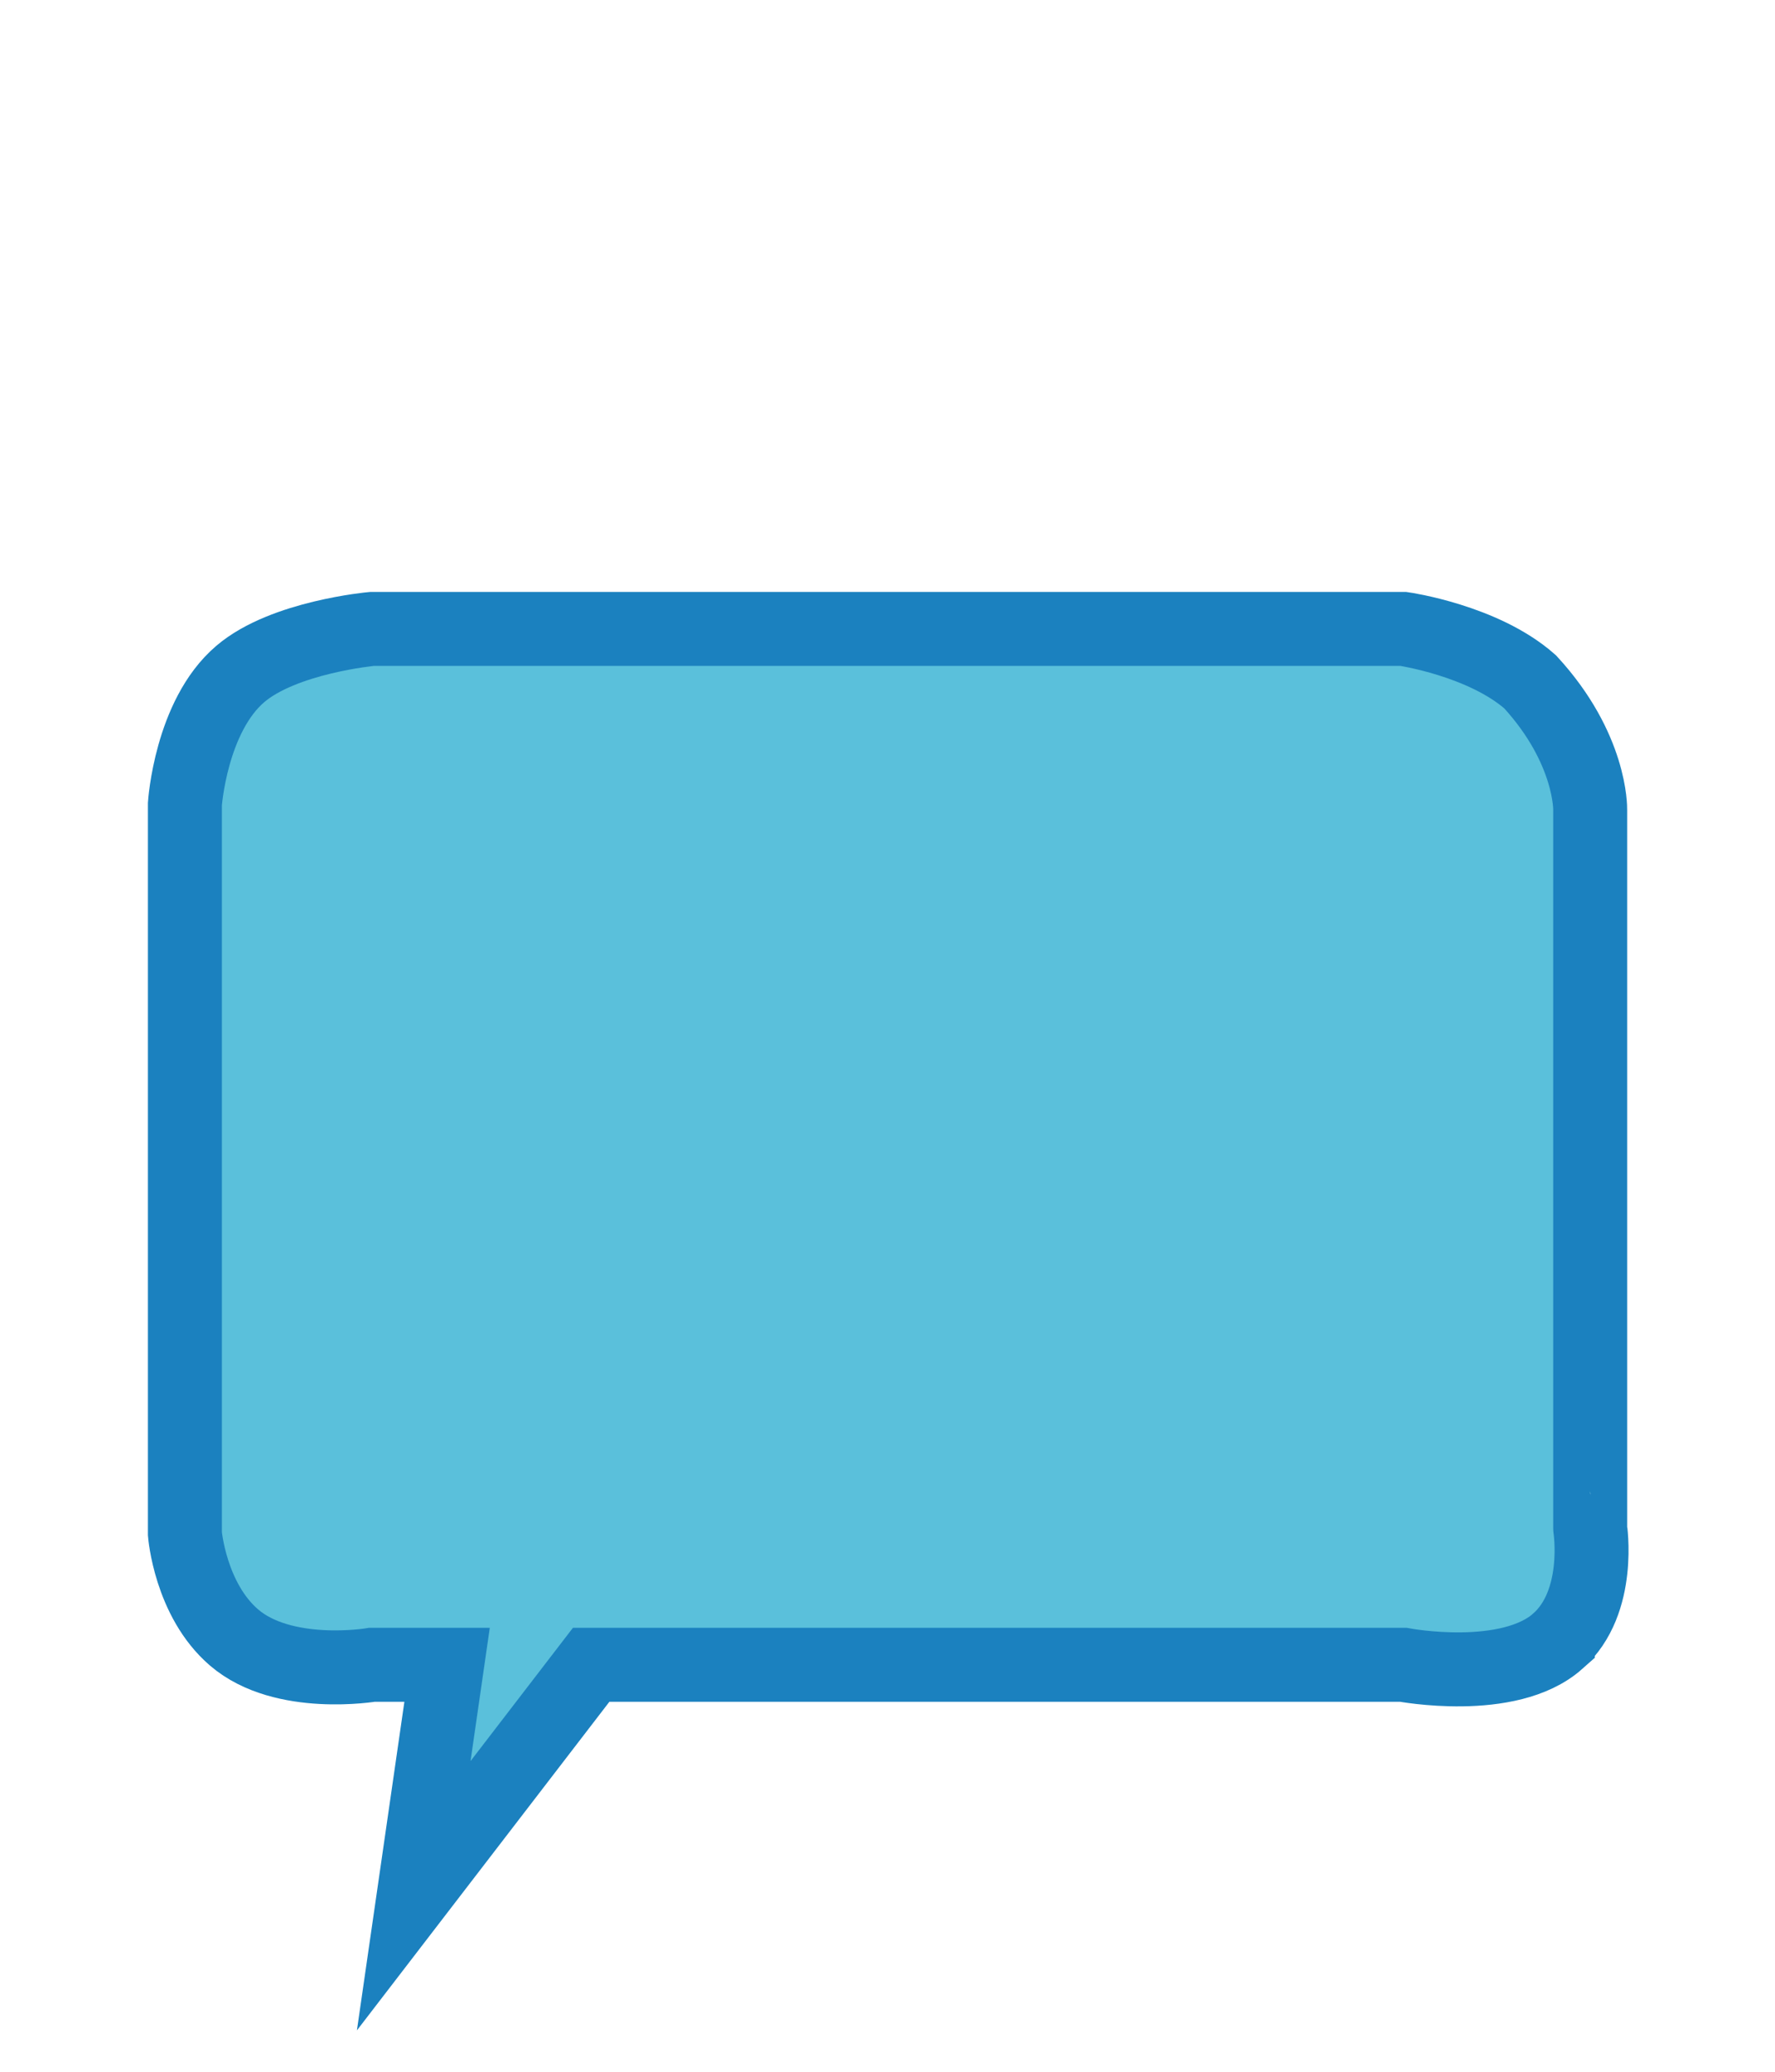 <svg xmlns="http://www.w3.org/2000/svg" width="24" height="28"><path fill="#5AC0DB" stroke="#1B81BF" stroke-miterlimit="10" d="M21.064 22.18c-.663.59-2.089.32-2.089.32H7.993l-2.399 3.121.451-3.121H5.029s-1.198.203-1.864-.369c-.594-.51-.665-1.402-.665-1.402v-9.862s.079-1.188.75-1.759c.587-.5 1.779-.608 1.779-.608h13.947s1.078.155 1.713.715c.831.904.812 1.727.812 1.727v9.711c-.001 0 .159.997-.437 1.527z"/></svg>